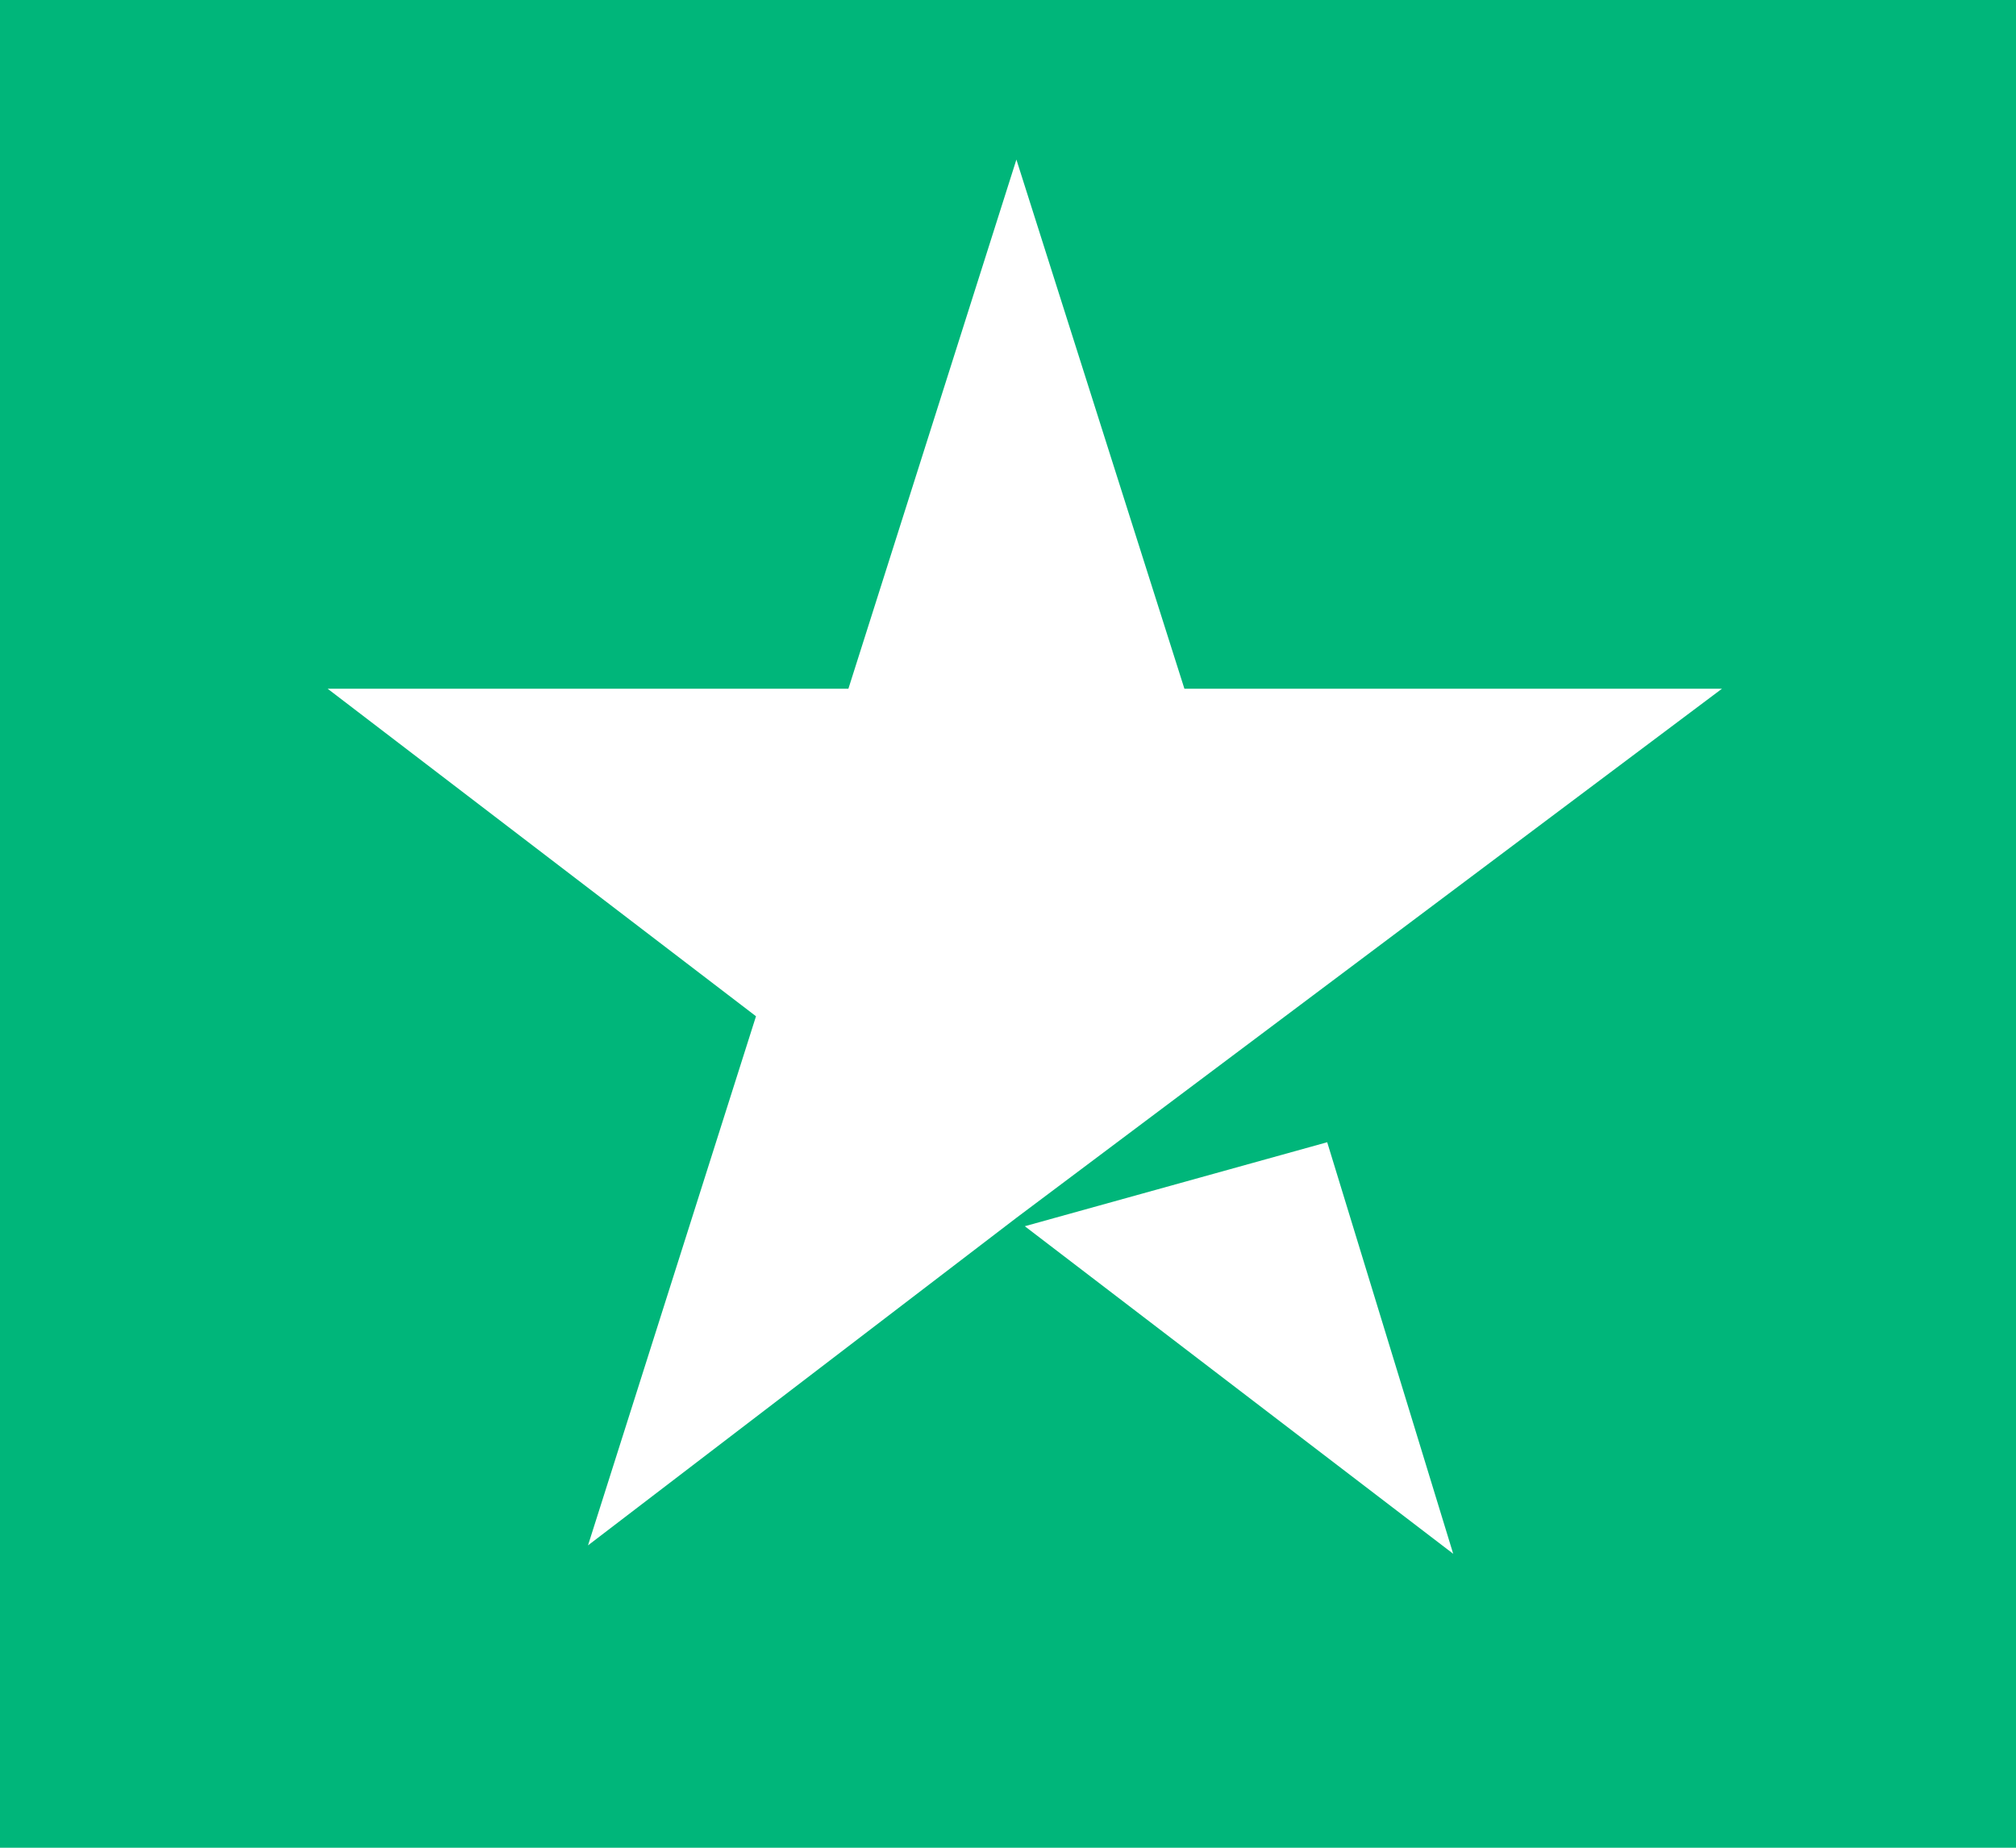 <svg xmlns="http://www.w3.org/2000/svg" viewBox="0 0 24 22">
  <path class="st0" d="M0 22.4h24.4V-2H0v24.4z" fill-rule="evenodd" clip-rule="evenodd" fill="#00b67a"/>
  <path class="st1" d="M20.5 8.2h-6.4l-2-6.3-2 6.3H3.9L9 12.1l-2 6.3 5.1-3.9 3.2-2.4 5.2-3.9zm-8.3 6.4l3.6-1 1.5 4.9-5.1-3.9z" fill-rule="evenodd" clip-rule="evenodd" fill="#fff"/>
</svg>